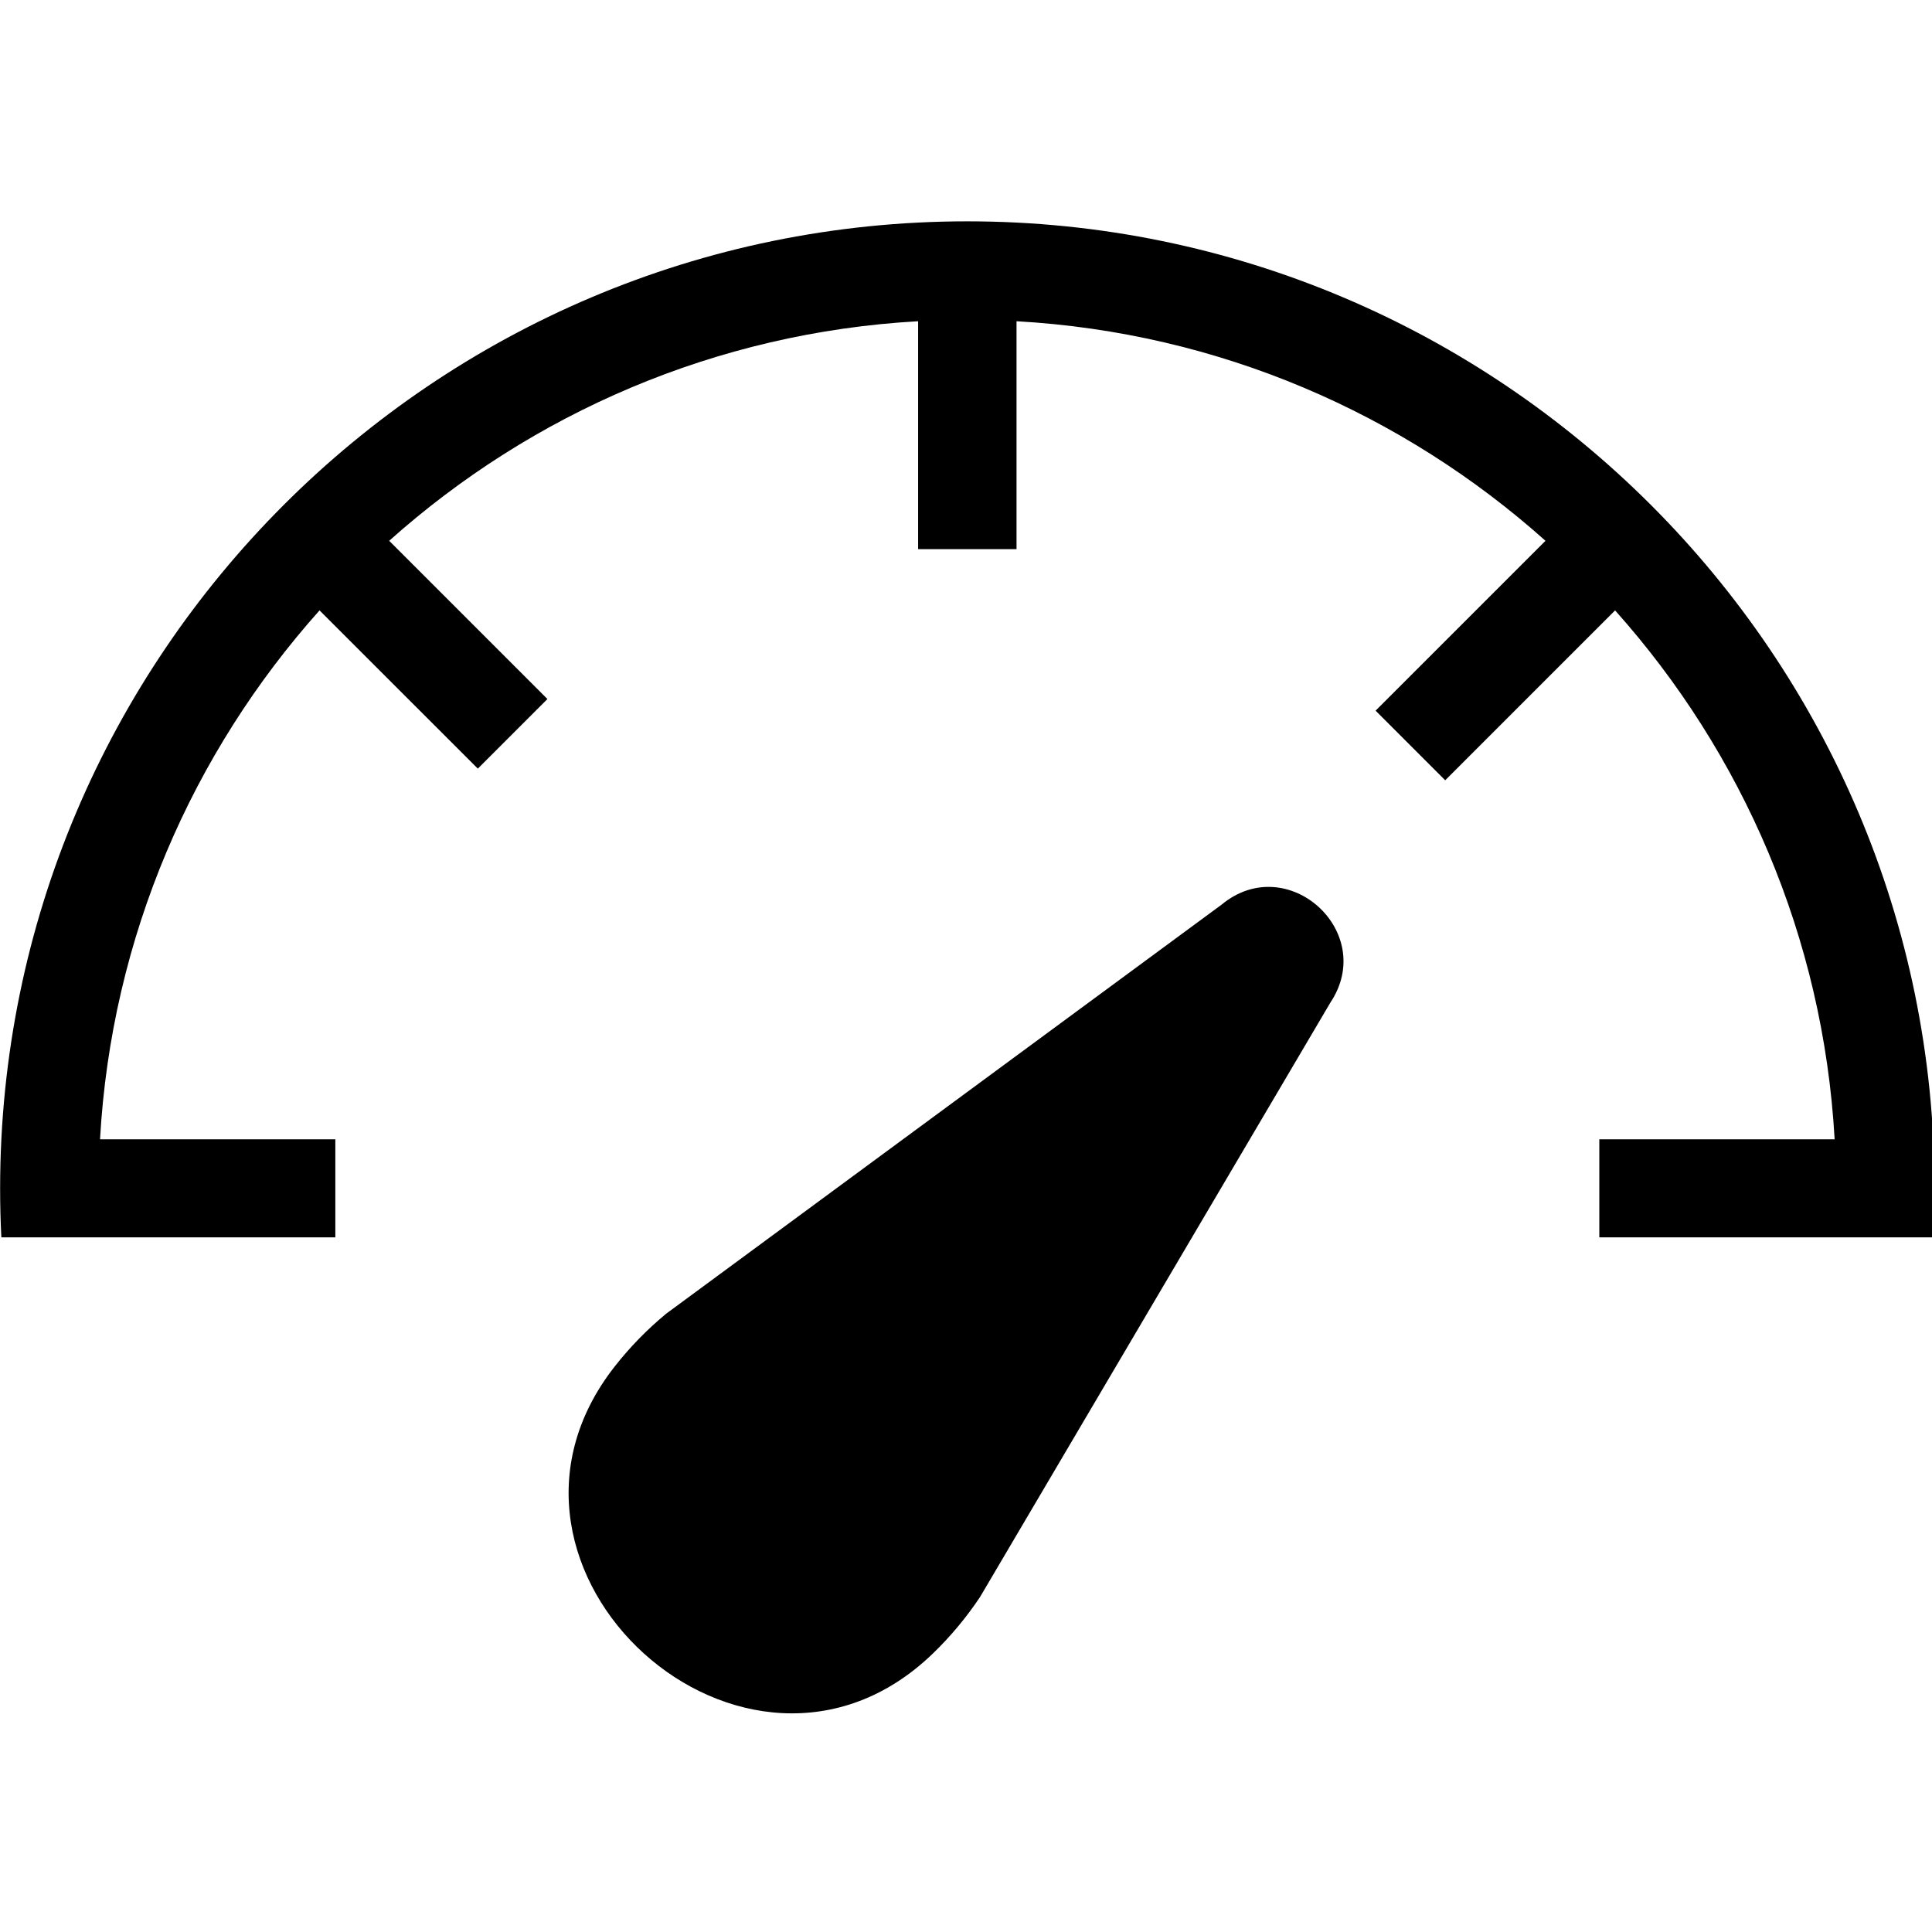 <?xml version="1.0" encoding="UTF-8" standalone="no"?>
<svg
   xmlns:dc="http://purl.org/dc/elements/1.1/"
   xmlns:cc="http://creativecommons.org/ns#"
   xmlns:rdf="http://www.w3.org/1999/02/22-rdf-syntax-ns#"
   xmlns:svg="http://www.w3.org/2000/svg"
   xmlns="http://www.w3.org/2000/svg"
   xmlns:sodipodi="http://sodipodi.sourceforge.net/DTD/sodipodi-0.dtd"
   xmlns:inkscape="http://www.inkscape.org/namespaces/inkscape"
   xml:space="preserve"
   version="1.1"
   style="clip-rule:evenodd;fill-rule:evenodd;image-rendering:optimizeQuality;shape-rendering:geometricPrecision;text-rendering:geometricPrecision"
   viewBox="0 0 32 32"
   x="0px"
   y="0px"
   id="svg2"
   inkscape:version="0.91 r13725"
   sodipodi:docname="2257.svg"
   width="32"
   height="32"><sodipodi:namedview
     pagecolor="#ffffff"
     bordercolor="#666666"
     borderopacity="1"
     objecttolerance="10"
     gridtolerance="10"
     guidetolerance="10"
     inkscape:pageopacity="0"
     inkscape:pageshadow="2"
     inkscape:window-width="1920"
     inkscape:window-height="1027"
     id="namedview20"
     showgrid="false"
     inkscape:zoom="0.98848168"
     inkscape:cx="-531.35752"
     inkscape:cy="113.30507"
     inkscape:window-x="0"
     inkscape:window-y="0"
     inkscape:window-maximized="1"
     inkscape:current-layer="svg2" /><defs
     id="defs4"><style
       type="text/css"
       id="style6">
   
    .fil0 {fill:black}
    .fil1 {fill:black}
   
  </style></defs><g
     transform="matrix(0.356,0,0,0.356,-1.778,-1.674)"
     style="fill:none;fill-rule:evenodd;stroke:none;stroke-width:1"
     id="g8"><path
       style="fill:#000000"
       inkscape:connector-curvature="0"
       d="M 61.833,46.789 35.987,65.824 c -0.888,0.735 -1.691,1.559 -2.393,2.455 -7.428,9.465 6.141,21.713 14.799,13.358 0.819,-0.789 1.556,-1.671 2.197,-2.631 L 66.889,51.352 C 69.089,48.055 64.889,44.263 61.833,46.789 M 95,60 c 0,0.761 -0.021,1.519 -0.057,2.271 l -15.539,0 0,-4.561 10.948,0 C 89.823,48.287 86.051,39.719 80.137,33.101 L 72.233,41.005 68.995,37.766 76.899,29.863 C 70.281,23.949 61.713,20.177 52.289,19.648 l 0,10.603 -4.579,0 0,-10.603 C 38.287,20.177 29.719,23.949 23.101,29.863 l 7.362,7.362 -3.238,3.238 -7.364,-7.362 C 13.949,39.719 10.177,48.287 9.648,57.71 l 10.948,0 0,4.561 -15.539,0 C 5.019,61.519 5,60.761 5,60 5,35.187 25.187,15 49.999,15 74.812,15 95,35.187 95,60"
       id="path10" /></g></svg>